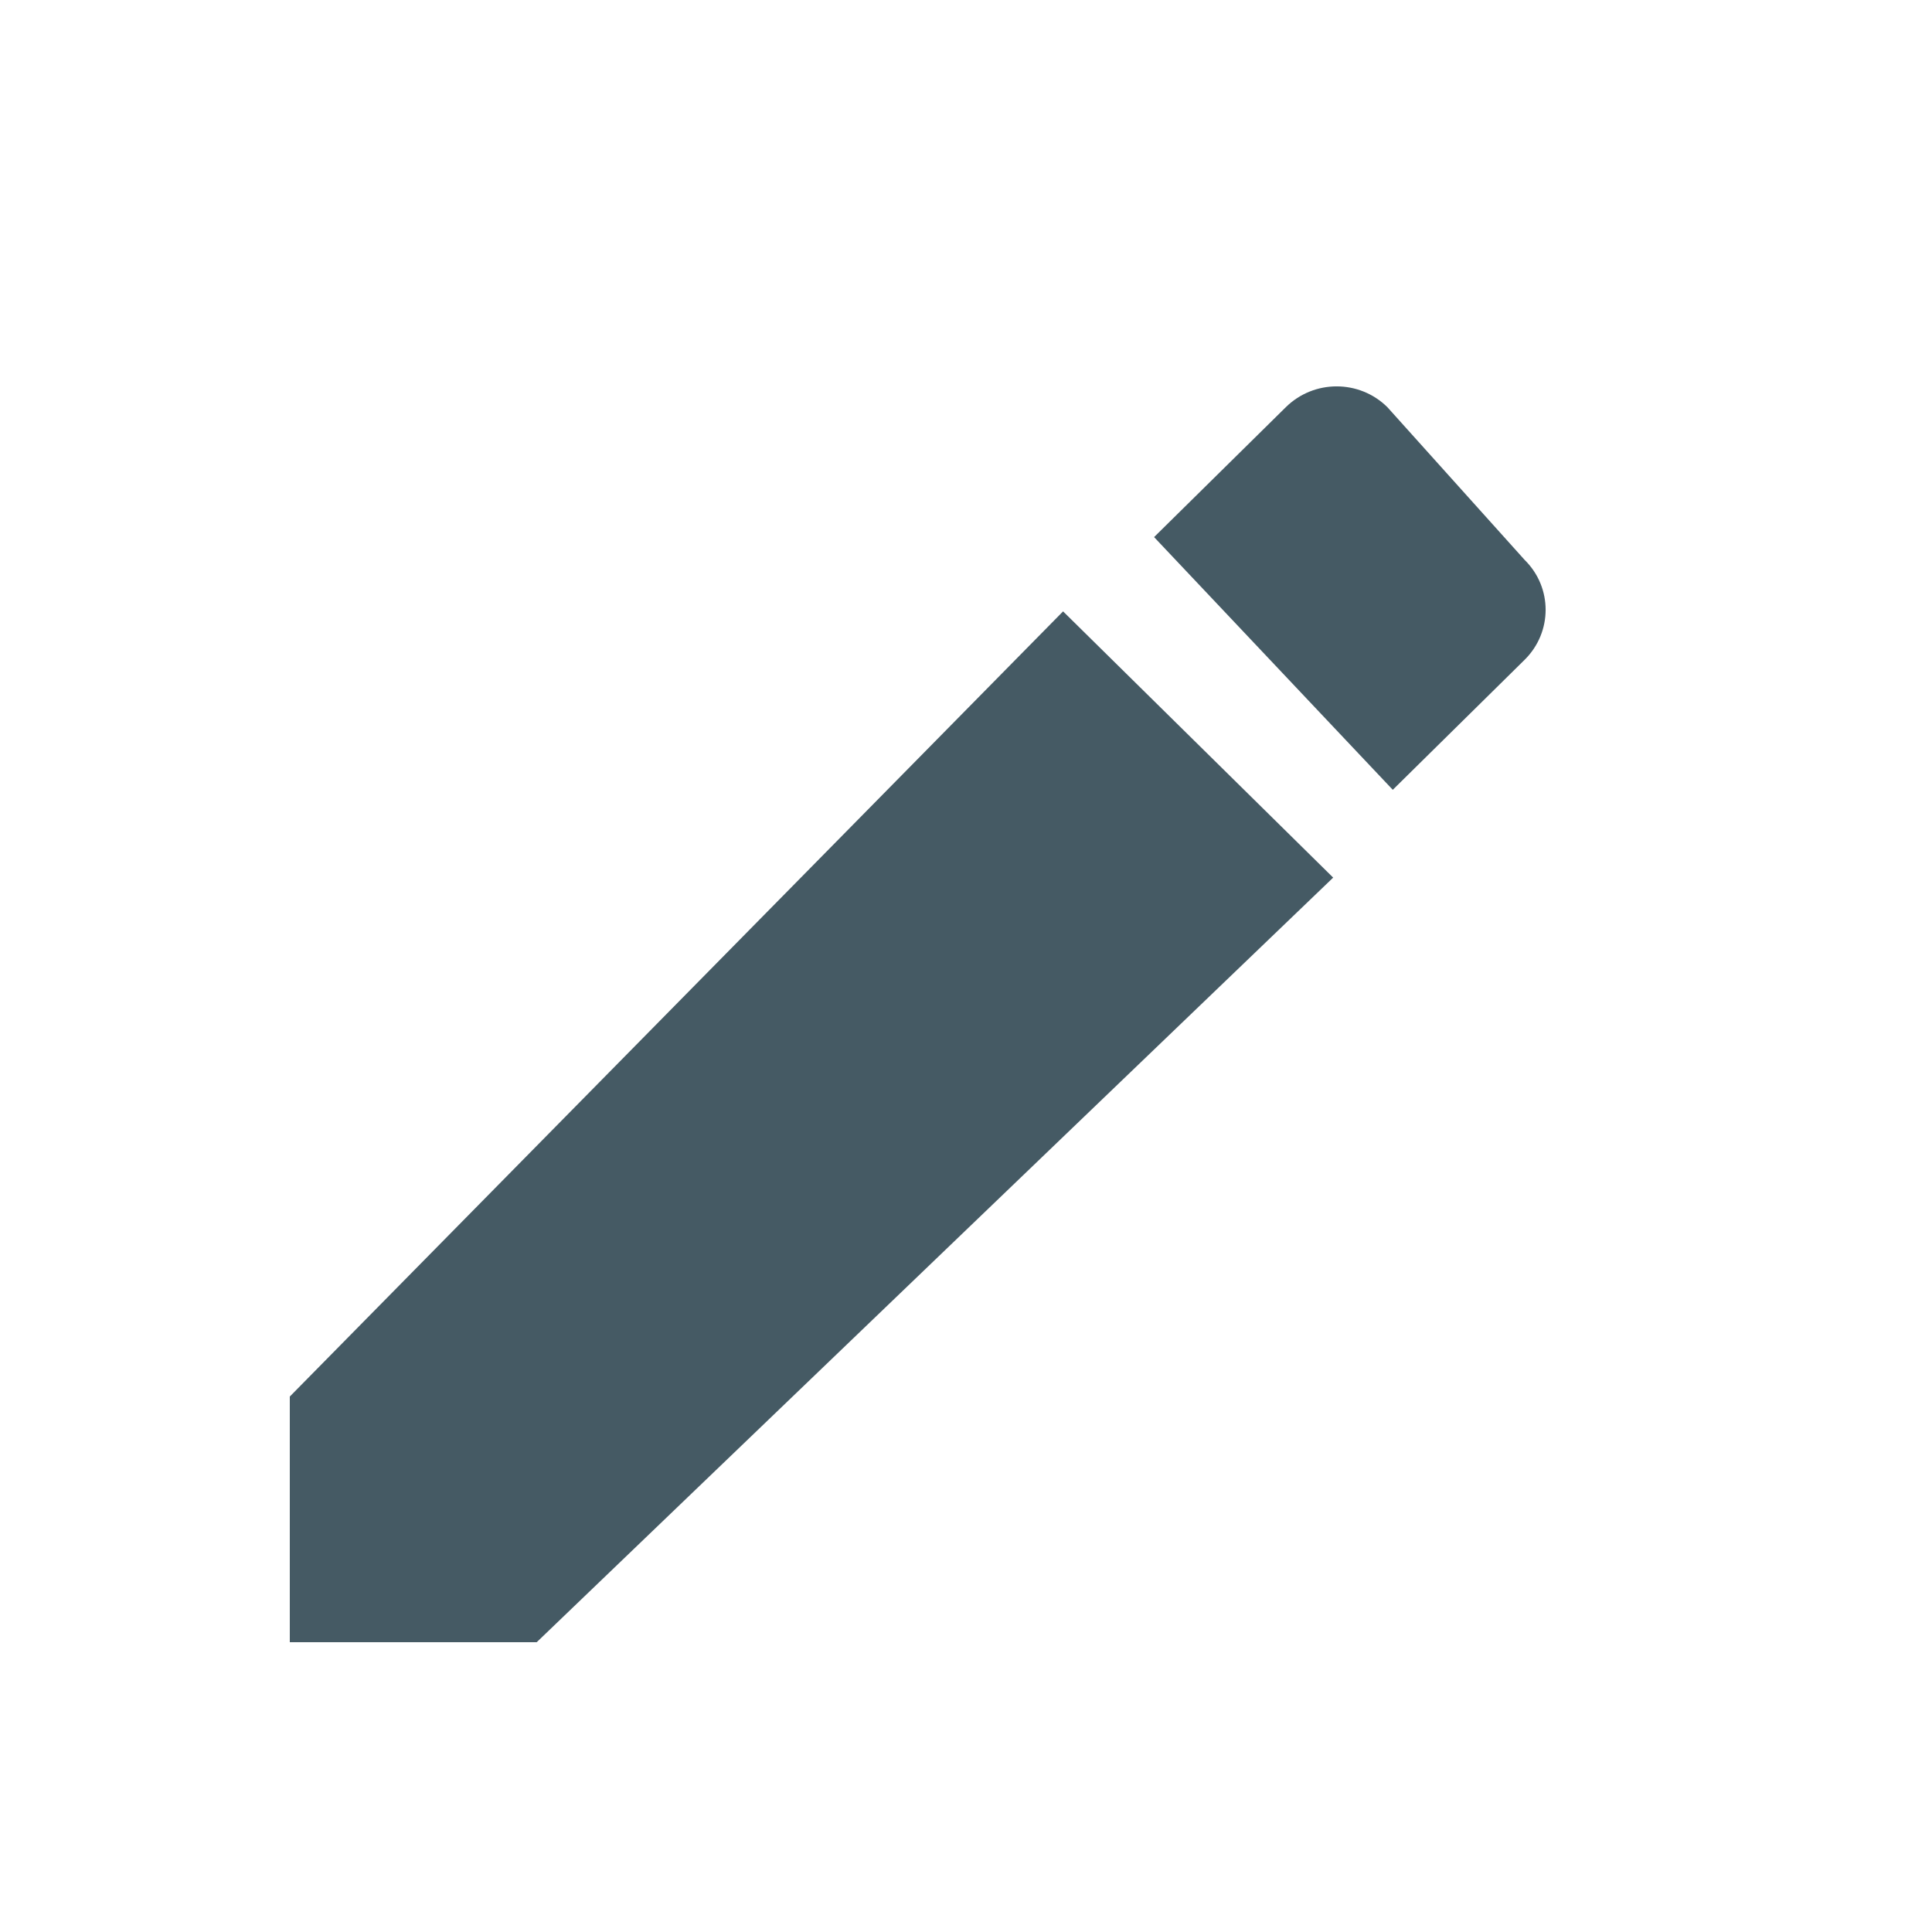 <svg width="20" height="20" viewBox="0 0 20 20" fill="none" xmlns="http://www.w3.org/2000/svg">
<path fill-rule="evenodd" clip-rule="evenodd" d="M15.782 5.795C16.073 6.081 16.073 6.544 15.782 6.831L14.418 8.176L11.947 5.56L13.311 4.215C13.602 3.928 14.072 3.928 14.362 4.215L15.782 5.795ZM3 17V14.457L11.005 6.329L13.801 9.085L5.556 17H3Z" fill="#455A64"/>
</svg>
